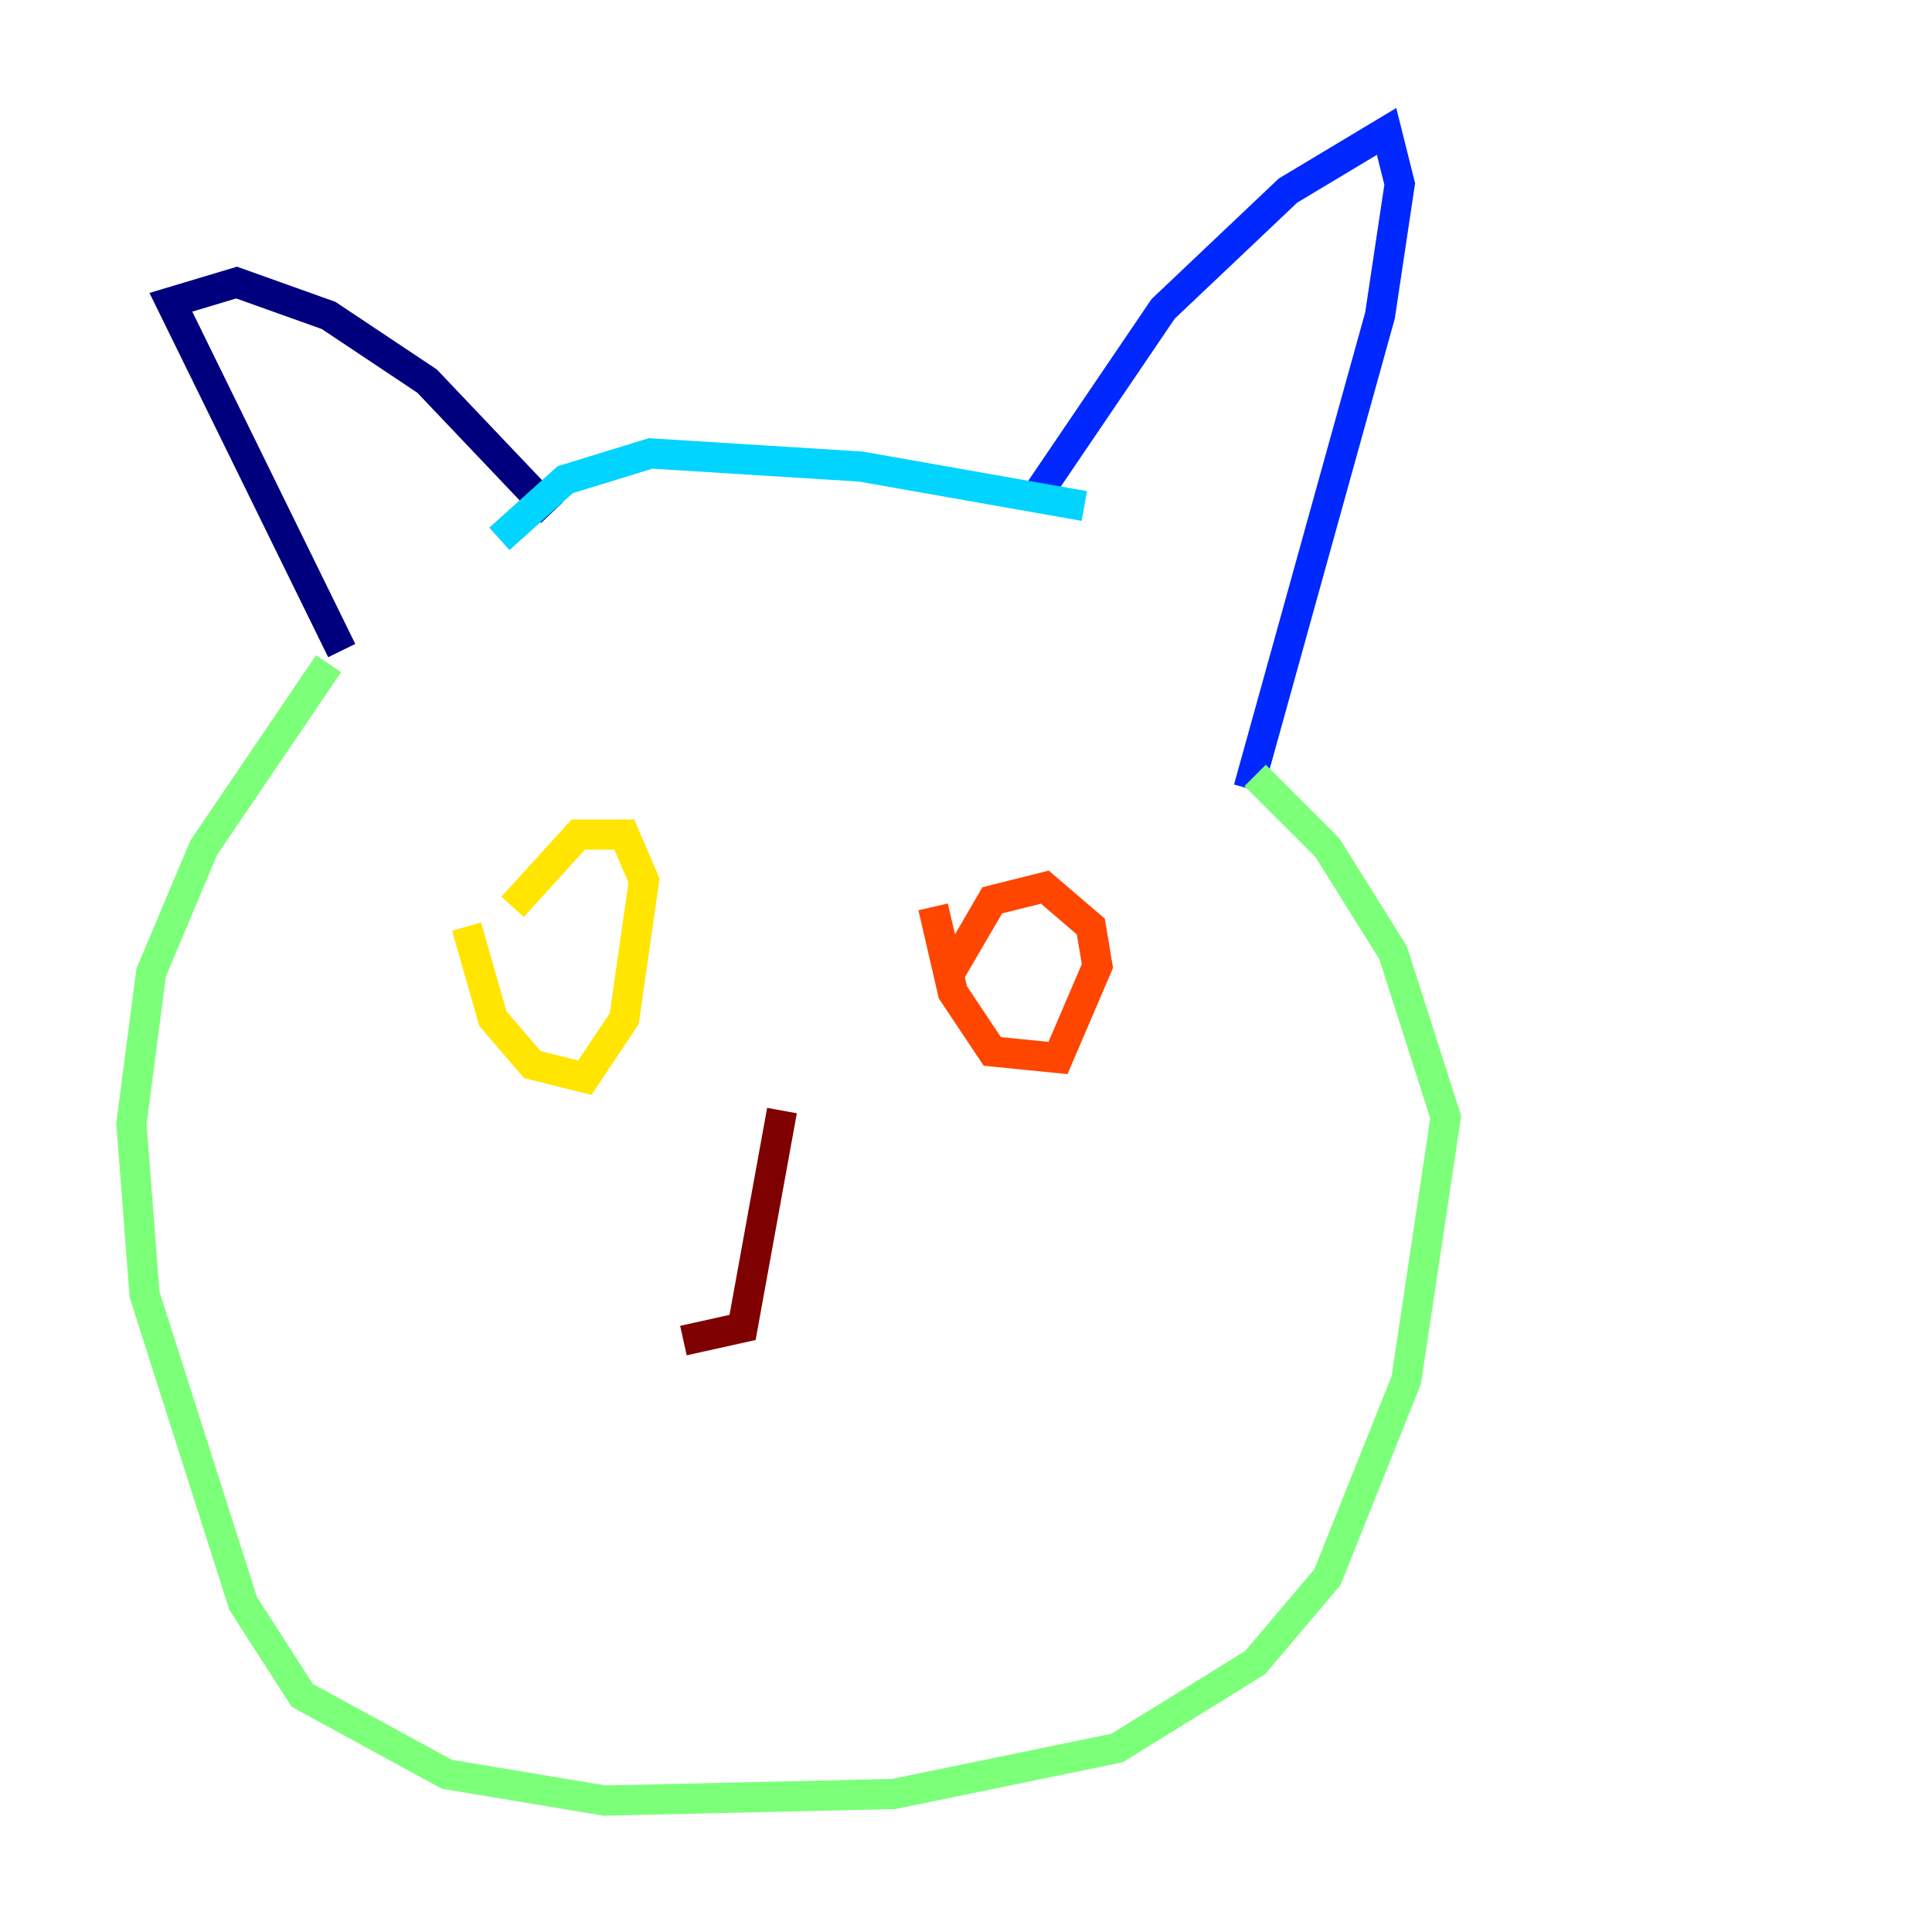 <?xml version="1.0" encoding="utf-8" ?>
<svg baseProfile="tiny" height="128" version="1.2" viewBox="0,0,128,128" width="128" xmlns="http://www.w3.org/2000/svg" xmlns:ev="http://www.w3.org/2001/xml-events" xmlns:xlink="http://www.w3.org/1999/xlink"><defs /><polyline fill="none" points="22.64,43.102 11.32,20.027 15.674,18.721 21.769,20.898 28.299,25.252 36.571,33.959" stroke="#00007f" stroke-width="2" /><polyline fill="none" points="68.789,32.653 77.061,20.463 85.333,12.626 91.864,8.707 92.735,12.191 91.429,20.898 82.721,52.245" stroke="#0028ff" stroke-width="2" /><polyline fill="none" points="71.837,33.524 57.034,30.912 43.102,30.041 37.442,31.782 33.088,35.701" stroke="#00d4ff" stroke-width="2" /><polyline fill="none" points="21.769,43.973 13.497,56.163 10.014,64.435 8.707,74.449 9.578,85.769 16.109,106.231 20.027,112.326 29.605,117.551 40.054,119.293 59.211,118.857 74.014,115.809 83.156,110.15 87.946,104.49 93.17,91.429 95.782,74.014 92.299,63.129 87.946,56.163 83.156,51.374" stroke="#7cff79" stroke-width="2" /><polyline fill="none" points="30.912,61.388 32.653,67.483 35.265,70.531 38.748,71.401 41.361,67.483 42.667,58.34 41.361,55.292 38.313,55.292 33.959,60.082" stroke="#ffe500" stroke-width="2" /><polyline fill="none" points="61.823,60.082 63.129,65.742 65.742,69.66 70.095,70.095 72.707,64.0 72.272,61.388 69.225,58.776 65.742,59.646 62.694,64.871" stroke="#ff4600" stroke-width="2" /><polyline fill="none" points="51.809,73.578 49.197,87.946 45.279,88.816" stroke="#7f0000" stroke-width="2" /></svg>